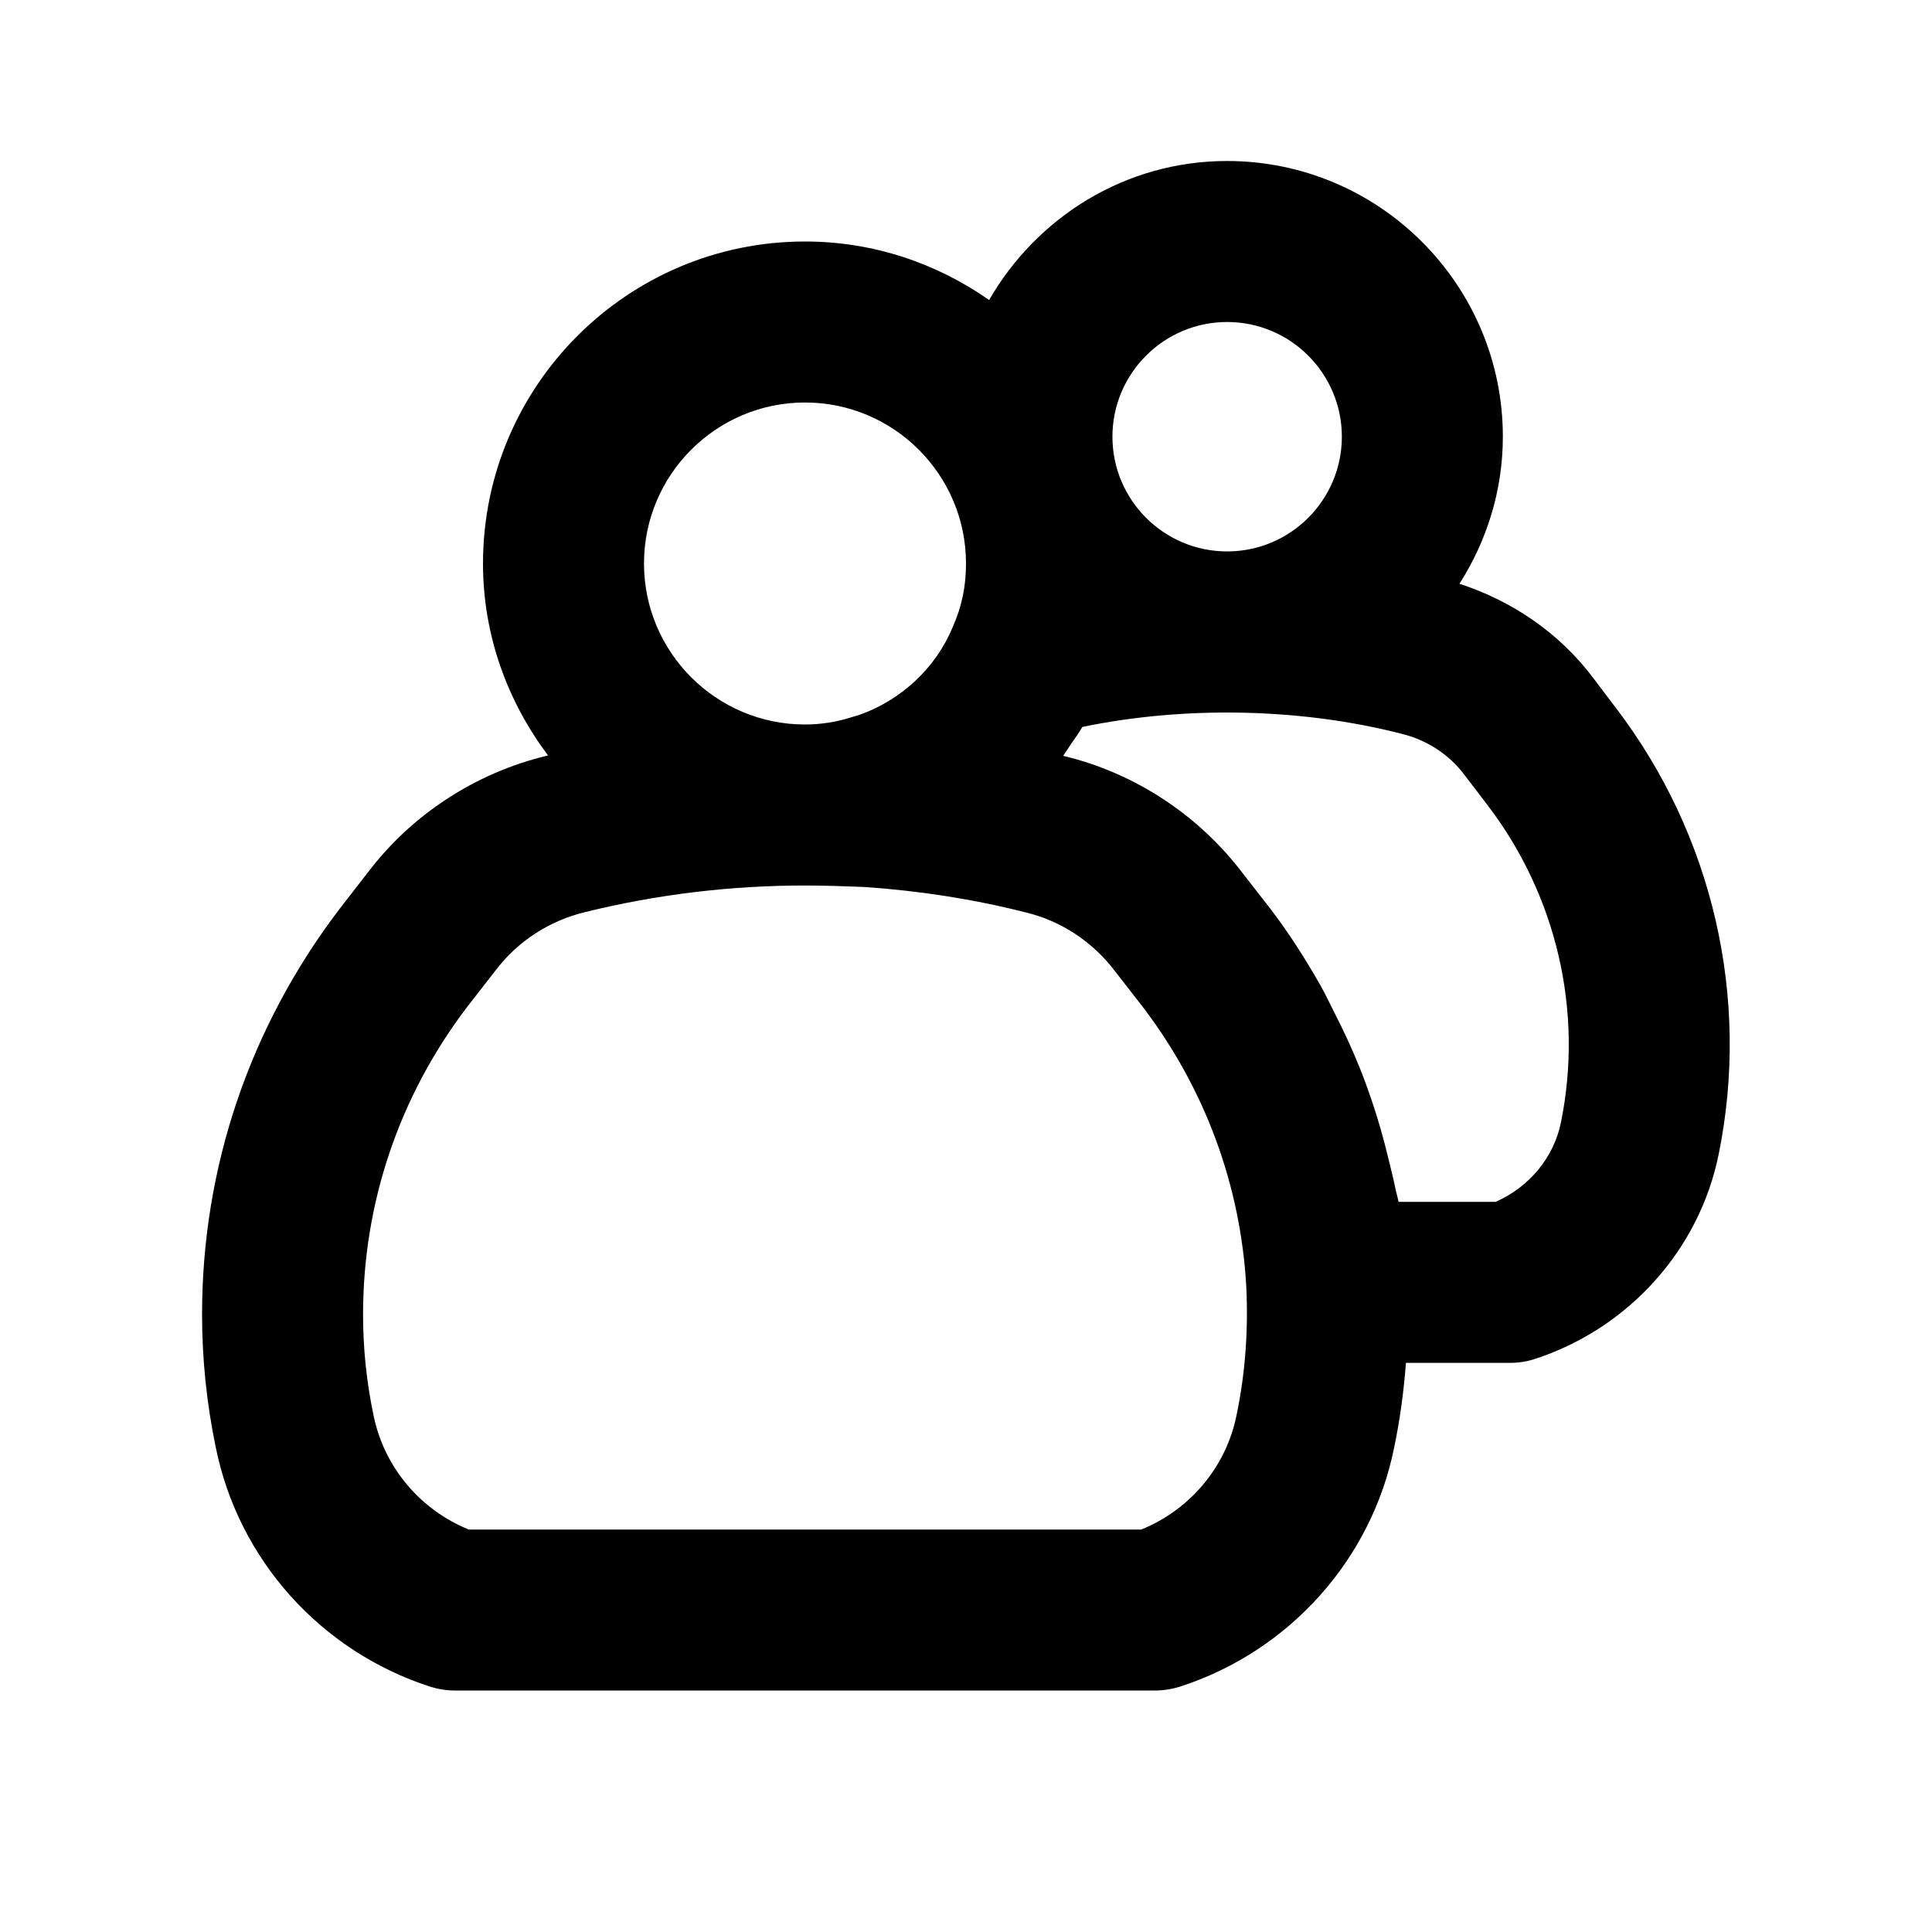<svg xmlns="http://www.w3.org/2000/svg" enable-background="new 0 0 24 24" viewBox="0 0 24 24" id="community">
  <path id="Layer_2" d="M5.342,20.952C5.441,20.983,5.545,21,5.65,21h8.7c0.104,0,0.208-0.017,0.308-0.048
		c1.36-0.44,2.38-1.58,2.66-2.967c0.072-0.344,0.12-0.696,0.147-1.055h1.295
		c0.106,0,0.212-0.017,0.312-0.05c1.165-0.383,2.038-1.357,2.278-2.541c0.396-1.945-0.073-3.971-1.282-5.552
		L19.79,8.42c-0.416-0.554-1.005-0.956-1.66-1.168c0.337-0.53,0.539-1.154,0.539-1.827
		C18.669,3.536,17.132,2,15.244,2c-1.268,0-2.365,0.7-2.957,1.727C11.638,3.272,10.851,3,10,3C7.794,3,6,4.794,6,7
		c0,0.897,0.307,1.717,0.808,2.385C6.805,9.386,6.801,9.386,6.798,9.387c-0.888,0.212-1.681,0.73-2.227,1.449
		l-0.357,0.46c-1.115,1.468-1.704,3.208-1.704,5.035c0,0.552,0.058,1.108,0.17,1.647
		C2.961,19.372,3.981,20.511,5.342,20.952z M18.476,9.998c0.862,1.127,1.195,2.564,0.915,3.943c0,0,0,0.001,0,0.001
		c-0.088,0.436-0.395,0.805-0.812,0.988h-1.206c-0.009-0.055-0.027-0.107-0.038-0.162
		c-0.024-0.124-0.057-0.245-0.086-0.368c-0.06-0.25-0.129-0.496-0.212-0.739
		c-0.043-0.127-0.089-0.253-0.139-0.378c-0.097-0.244-0.208-0.483-0.329-0.718
		c-0.054-0.106-0.103-0.213-0.162-0.317c-0.188-0.331-0.393-0.655-0.628-0.962l-0.343-0.44
		c-0.553-0.728-1.347-1.246-2.222-1.455c-0.002-0.001-0.004-0.002-0.007-0.002c0.009-0.012,0.016-0.025,0.024-0.036
		c0.024-0.033,0.044-0.067,0.067-0.101c0.05-0.073,0.103-0.145,0.148-0.222c1.281-0.265,2.72-0.234,3.959,0.084
		c0.317,0.076,0.596,0.257,0.786,0.511L18.476,9.998z M15.244,4c0.786,0,1.425,0.639,1.425,1.425
		s-0.639,1.425-1.425,1.425s-1.425-0.639-1.425-1.425S14.458,4,15.244,4z M10,5c1.103,0,2,0.897,2,2
		c0,0.281-0.05,0.531-0.165,0.789c-0.21,0.511-0.648,0.917-1.178,1.098c-0.025,0.006-0.049,0.013-0.074,0.021
		C10.394,8.969,10.198,9,10,9C8.897,9,8,8.103,8,7S8.897,5,10,5z M5.799,12.514l0.357-0.459
		c0.274-0.361,0.667-0.618,1.114-0.725C8.158,11.111,9.076,11,10,11c0.257,0,0.505,0.01,0.732,0.018
		c0.691,0.047,1.362,0.152,2.005,0.315c0.44,0.105,0.833,0.361,1.114,0.732l0.344,0.442
		c0.772,1.012,1.217,2.215,1.287,3.479c0.026,0.548-0.014,1.083-0.122,1.597c-0.129,0.64-0.577,1.172-1.184,1.418
		H5.824c-0.606-0.246-1.055-0.778-1.185-1.424c-0.086-0.412-0.129-0.831-0.129-1.246
		C4.51,14.944,4.958,13.622,5.799,12.514z"></path>
</svg>
